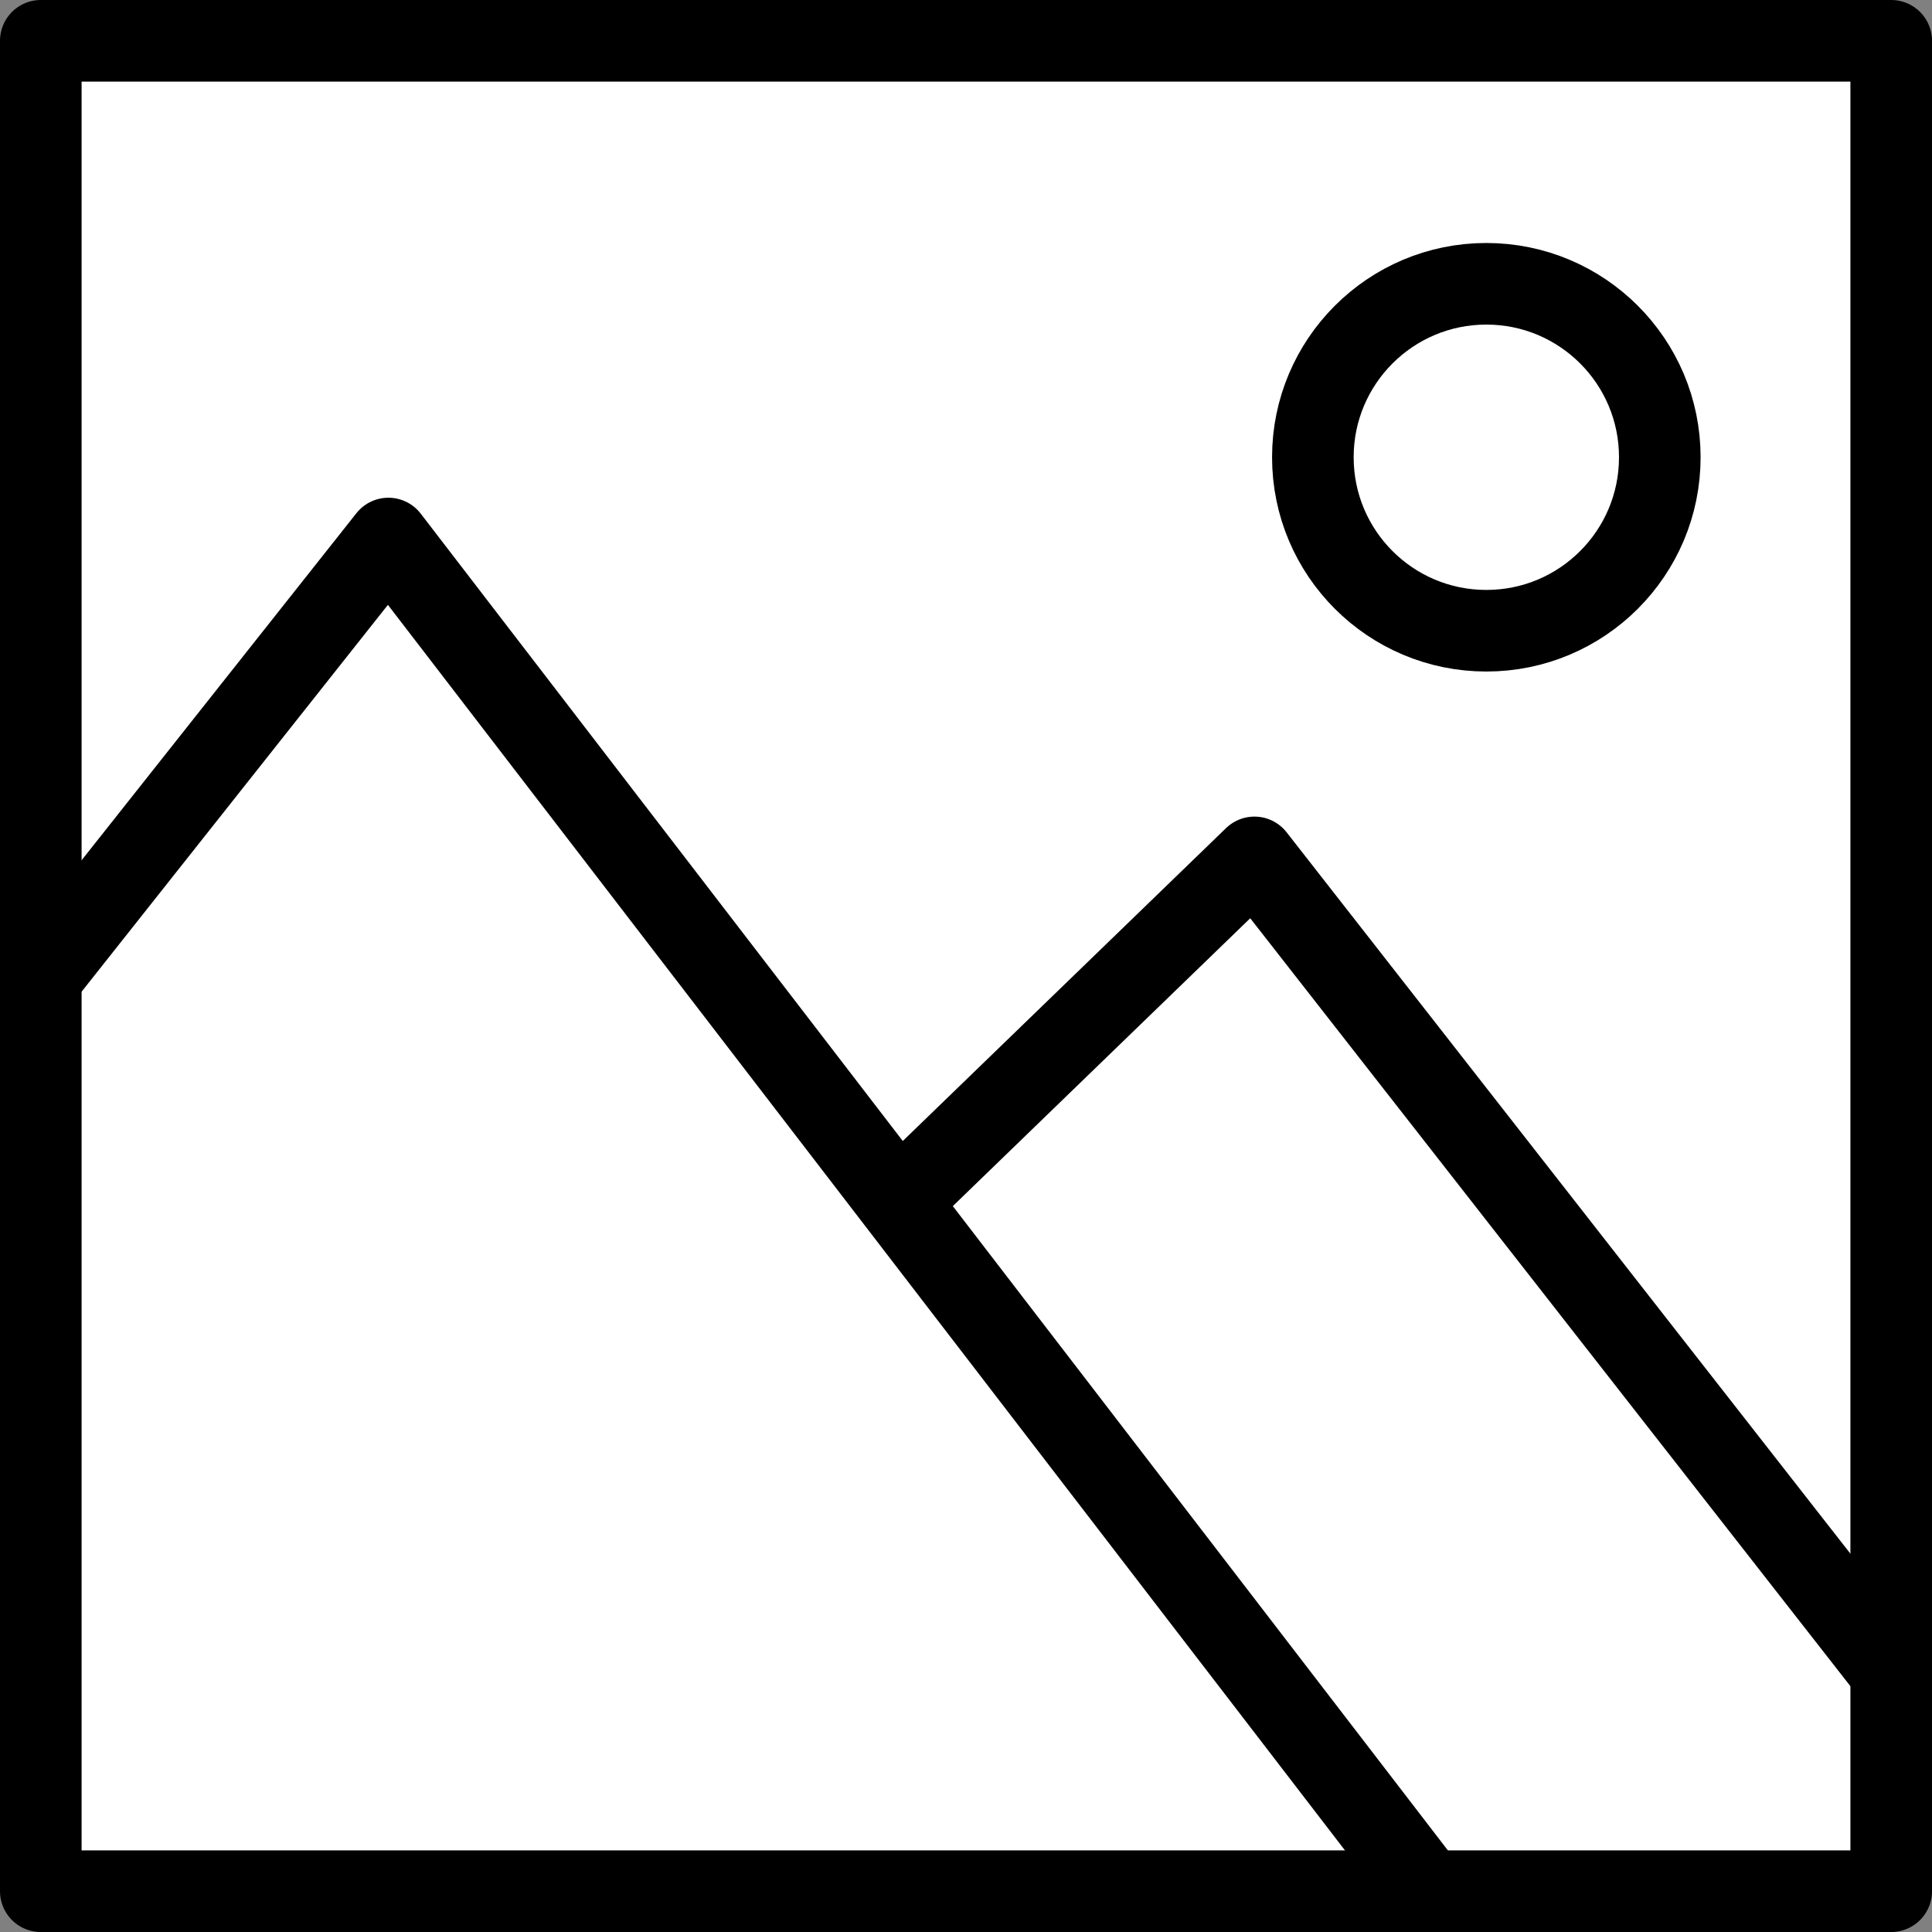 <?xml version="1.0" encoding="UTF-8" standalone="no"?>
<!DOCTYPE svg PUBLIC "-//W3C//DTD SVG 1.1//EN" "http://www.w3.org/Graphics/SVG/1.1/DTD/svg11.dtd">
<!-- Создано Microsoft Visio, экспорт SVG Абстрактная картинка .svg Страница-1 -->
<svg xmlns="http://www.w3.org/2000/svg" xmlns:xlink="http://www.w3.org/1999/xlink" xmlns:ev="http://www.w3.org/2001/xml-events"
		xmlns:v="http://schemas.microsoft.com/visio/2003/SVGExtensions/" width="0.164in" height="0.164in"
		viewBox="0 0 11.839 11.839" xml:space="preserve" color-interpolation-filters="sRGB" class="st3">
	<rect x="0" y="0" width="11.839" height="11.839" fill="#808080" stroke="none"/>
	<v:documentProperties v:langID="1049" v:metric="true" v:viewMarkup="false"/>

	<style type="text/css">
	<![CDATA[
		.st1 {fill:#ffffff;stroke:#000000;stroke-linecap:round;stroke-linejoin:round;stroke-width:0.5}
		.st2 {stroke:#000000;stroke-linecap:round;stroke-linejoin:round;stroke-width:0.5}
		.st3 {fill:none;fill-rule:evenodd;font-size:12px;overflow:visible;stroke-linecap:square;stroke-miterlimit:3}
	]]>
	</style>

	<g v:mID="0" v:index="1" v:groupContext="foregroundPage">
		<title>Страница-1</title>
		<v:pageProperties v:drawingScale="0.0393701" v:pageScale="0.0393701" v:drawingUnits="24" v:shadowOffsetX="9"
				v:shadowOffsetY="-9"/>
		<g id="group1585-1" transform="translate(0.25,-0.25)" v:mID="1585" v:groupContext="group">
			<title>Лист.1585</title>
			<g id="shape1586-2" v:mID="1586" v:groupContext="shape">
				<title>Лист.1586</title>
				<rect x="0" y="0.5" width="11.339" height="11.339" class="st1"/>
			</g>
			<g id="shape1587-4" v:mID="1587" v:groupContext="shape">
				<title>Лист.1587</title>
				<path d="M0 6.24 L2.13 3.55 L8.5 11.84" class="st2"/>
			</g>
			<g id="shape1588-7" v:mID="1588" v:groupContext="shape" transform="translate(5.257,-1.346)">
				<title>Лист.1588</title>
				<path d="M0 8.96 L2.18 6.85 L6.08 11.84" class="st2"/>
			</g>
			<g id="shape1589-10" v:mID="1589" v:groupContext="shape" transform="translate(7.795,-7.724)">
				<title>Лист.1589</title>
				<ellipse cx="1.063" cy="10.776" rx="1.063" ry="1.063" class="st1"/>
			</g>
		</g>
	</g>
</svg>
